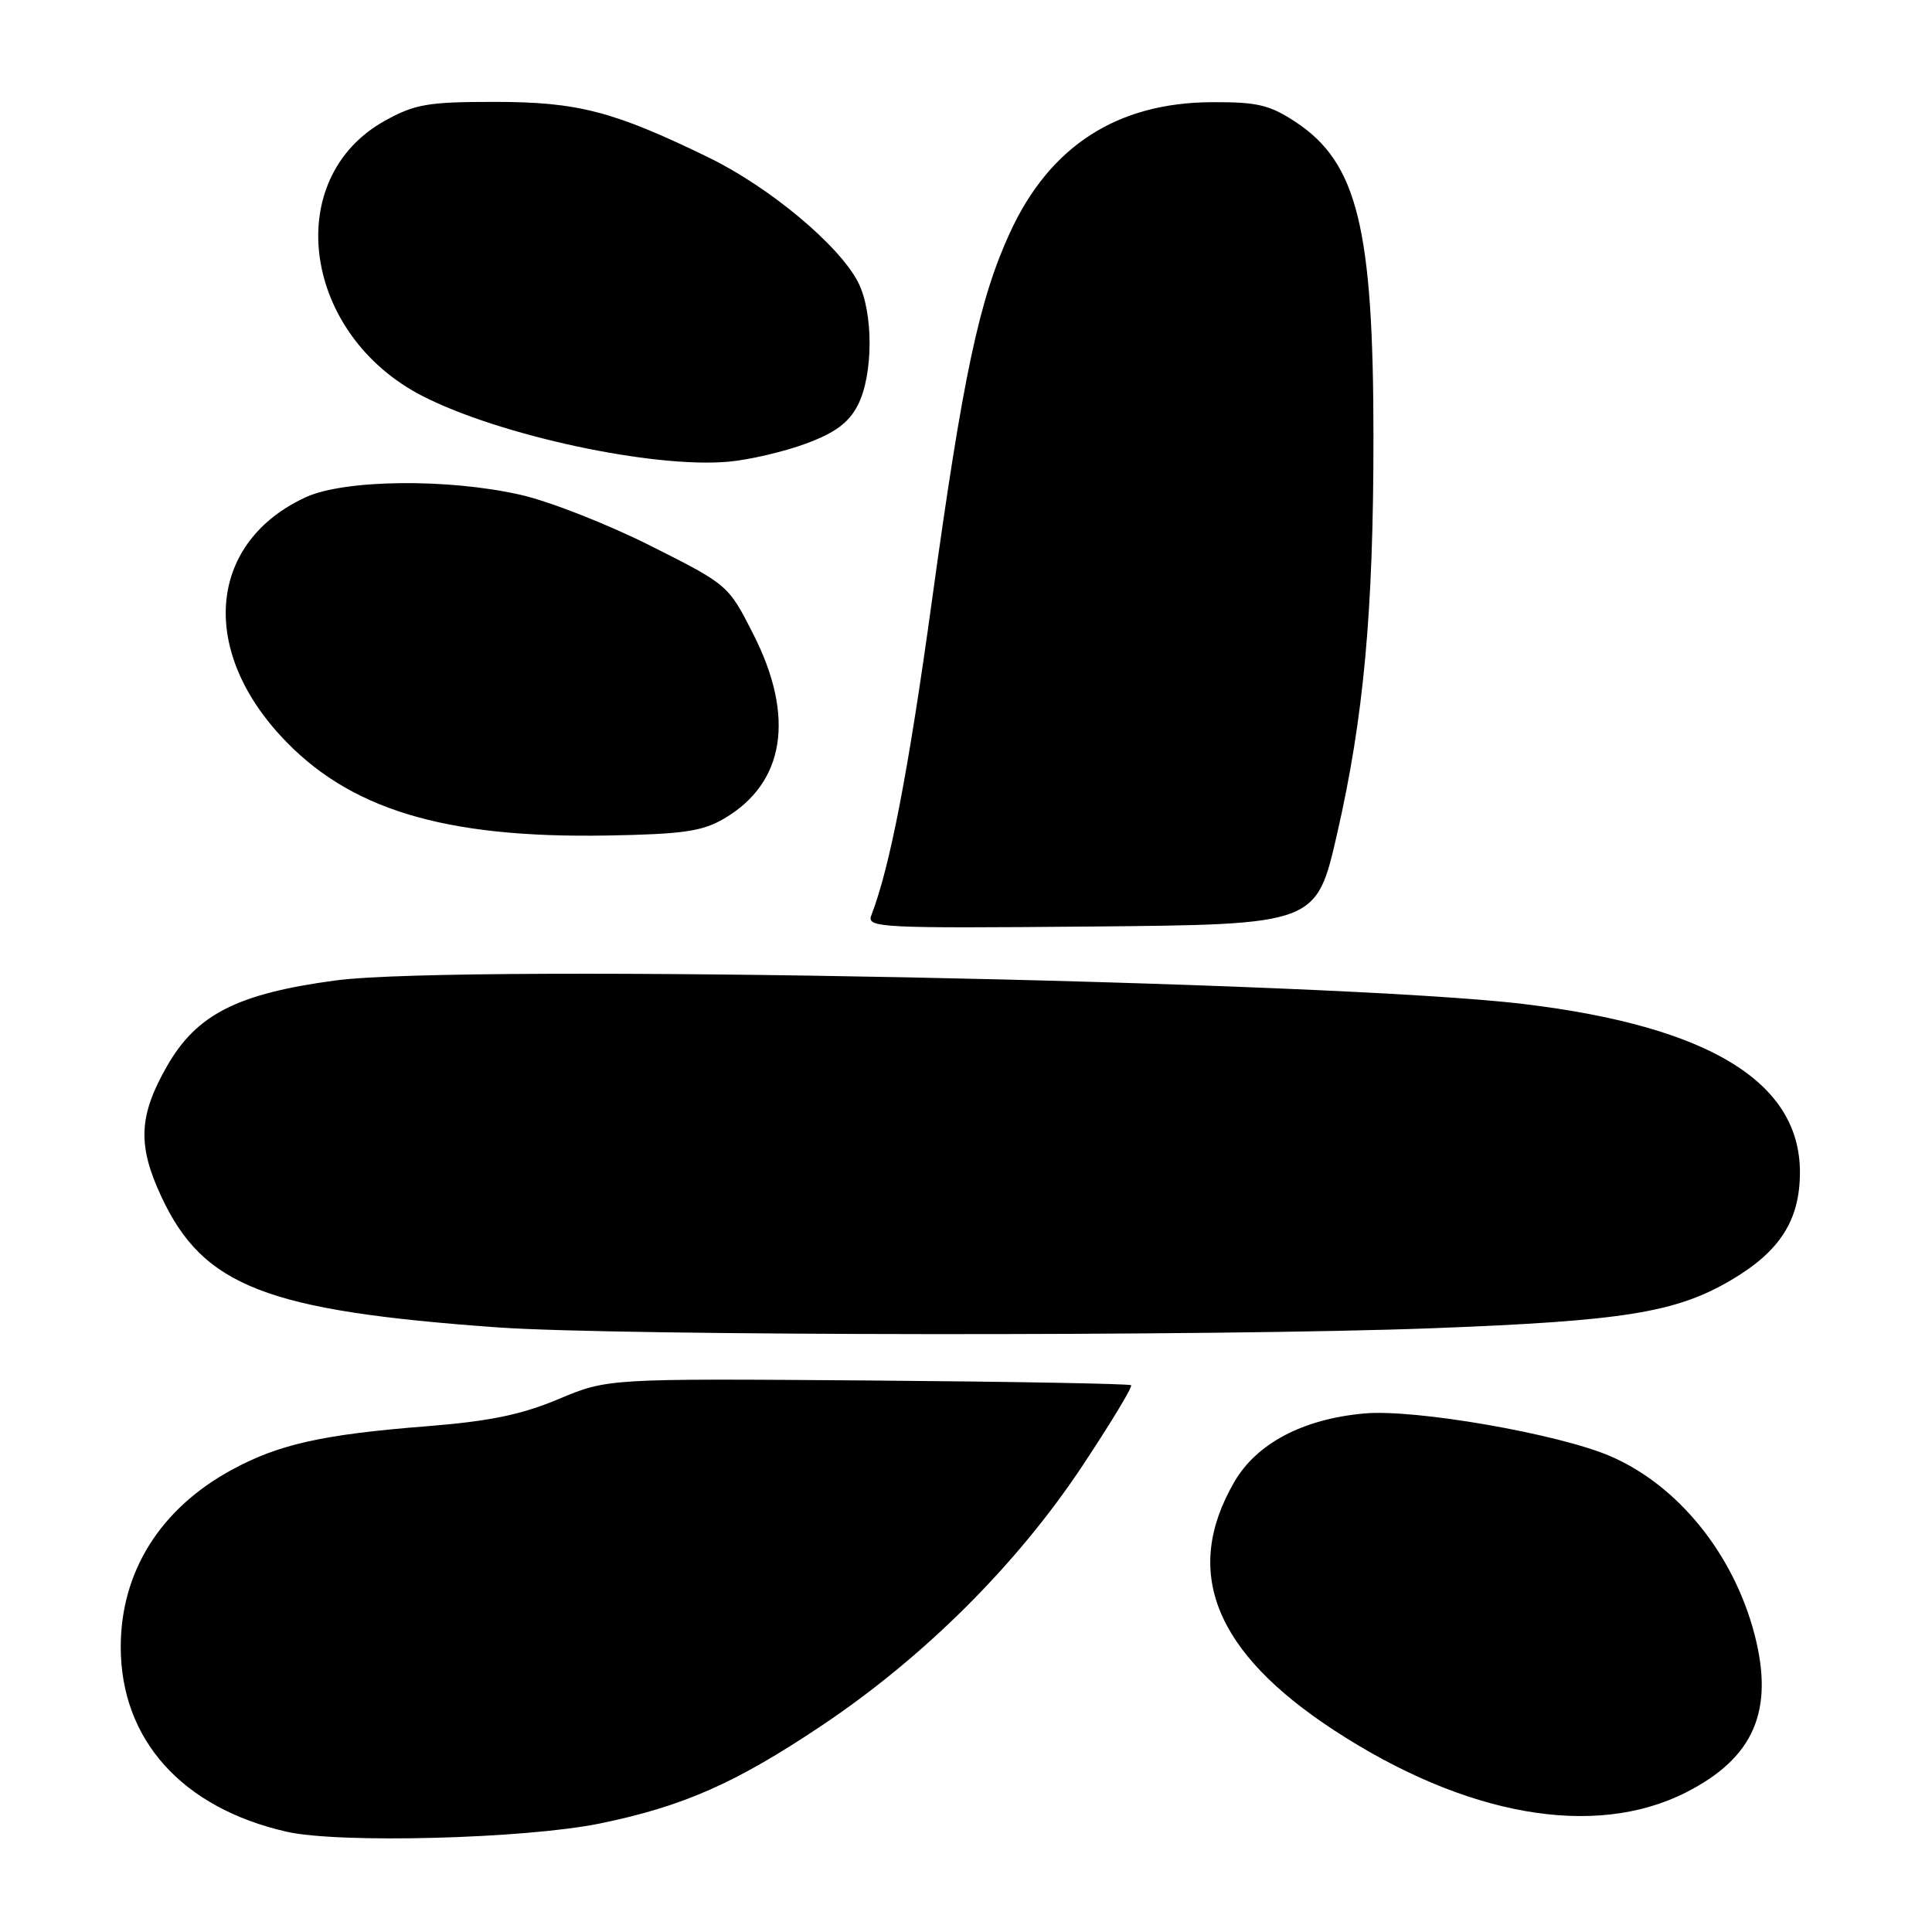 <?xml version="1.0" encoding="UTF-8" standalone="no"?>
<!DOCTYPE svg PUBLIC "-//W3C//DTD SVG 1.1//EN" "http://www.w3.org/Graphics/SVG/1.1/DTD/svg11.dtd" >
<svg xmlns="http://www.w3.org/2000/svg" xmlns:xlink="http://www.w3.org/1999/xlink" version="1.1" viewBox="0 0 256 256">
 <g >
 <path fill="currentColor"
d=" M 79.50 241.62 C 90.53 239.35 97.44 236.30 108.82 228.69 C 122.42 219.60 134.75 207.32 143.44 194.21 C 147.19 188.55 150.09 183.76 149.88 183.55 C 149.67 183.35 133.97 183.07 115.00 182.92 C 80.50 182.66 80.50 182.66 74.00 185.39 C 69.08 187.46 64.83 188.33 56.50 188.99 C 42.76 190.07 36.91 191.38 30.69 194.77 C 21.24 199.91 16.00 208.27 16.00 218.22 C 16.00 230.51 24.11 239.55 37.97 242.71 C 44.92 244.30 69.64 243.64 79.50 241.62 Z  M 223.37 237.52 C 232.41 232.95 235.13 226.67 232.47 216.51 C 229.68 205.86 222.31 196.78 213.33 192.93 C 206.45 189.98 187.44 186.68 180.79 187.29 C 172.65 188.02 166.52 191.25 163.56 196.35 C 156.64 208.26 160.93 218.92 176.79 229.28 C 194.18 240.64 211.24 243.66 223.37 237.52 Z  M 190.00 175.99 C 215.19 175.03 222.04 173.92 229.33 169.65 C 235.85 165.83 238.50 161.69 238.50 155.32 C 238.50 143.37 226.43 136.01 202.00 133.05 C 176.72 129.99 61.17 127.69 44.50 129.91 C 31.48 131.65 26.06 134.40 22.14 141.25 C 18.37 147.84 18.20 151.73 21.36 158.52 C 26.91 170.45 35.25 173.69 66.00 175.89 C 81.84 177.02 161.38 177.09 190.00 175.99 Z  M 177.17 110.50 C 180.70 95.09 181.99 81.04 181.99 58.00 C 181.99 30.23 179.86 21.58 171.70 16.18 C 168.23 13.89 166.60 13.51 160.57 13.54 C 148.02 13.60 139.11 19.35 133.84 30.79 C 129.74 39.70 127.59 49.81 123.50 79.50 C 120.38 102.15 117.94 114.83 115.46 121.27 C 114.81 122.93 116.45 123.02 144.60 122.77 C 174.42 122.50 174.42 122.50 177.17 110.50 Z  M 95.96 108.46 C 103.99 103.75 105.38 95.00 99.84 84.08 C 96.51 77.51 96.48 77.49 86.20 72.32 C 80.54 69.47 72.80 66.43 69.00 65.57 C 59.35 63.37 45.62 63.53 40.50 65.89 C 27.83 71.74 26.32 85.63 37.10 97.41 C 46.05 107.21 58.71 111.09 80.50 110.71 C 90.52 110.53 93.07 110.16 95.96 108.46 Z  M 106.76 58.79 C 110.65 57.36 112.46 56.02 113.66 53.70 C 115.73 49.68 115.75 41.36 113.69 37.37 C 111.15 32.46 101.97 24.81 93.92 20.88 C 81.28 14.73 76.56 13.50 65.50 13.50 C 56.70 13.50 54.96 13.80 51.00 16.00 C 37.22 23.66 40.07 44.35 56.03 52.50 C 66.28 57.73 86.51 62.07 96.50 61.18 C 99.25 60.94 103.87 59.86 106.76 58.79 Z "/>
</g>
</svg>